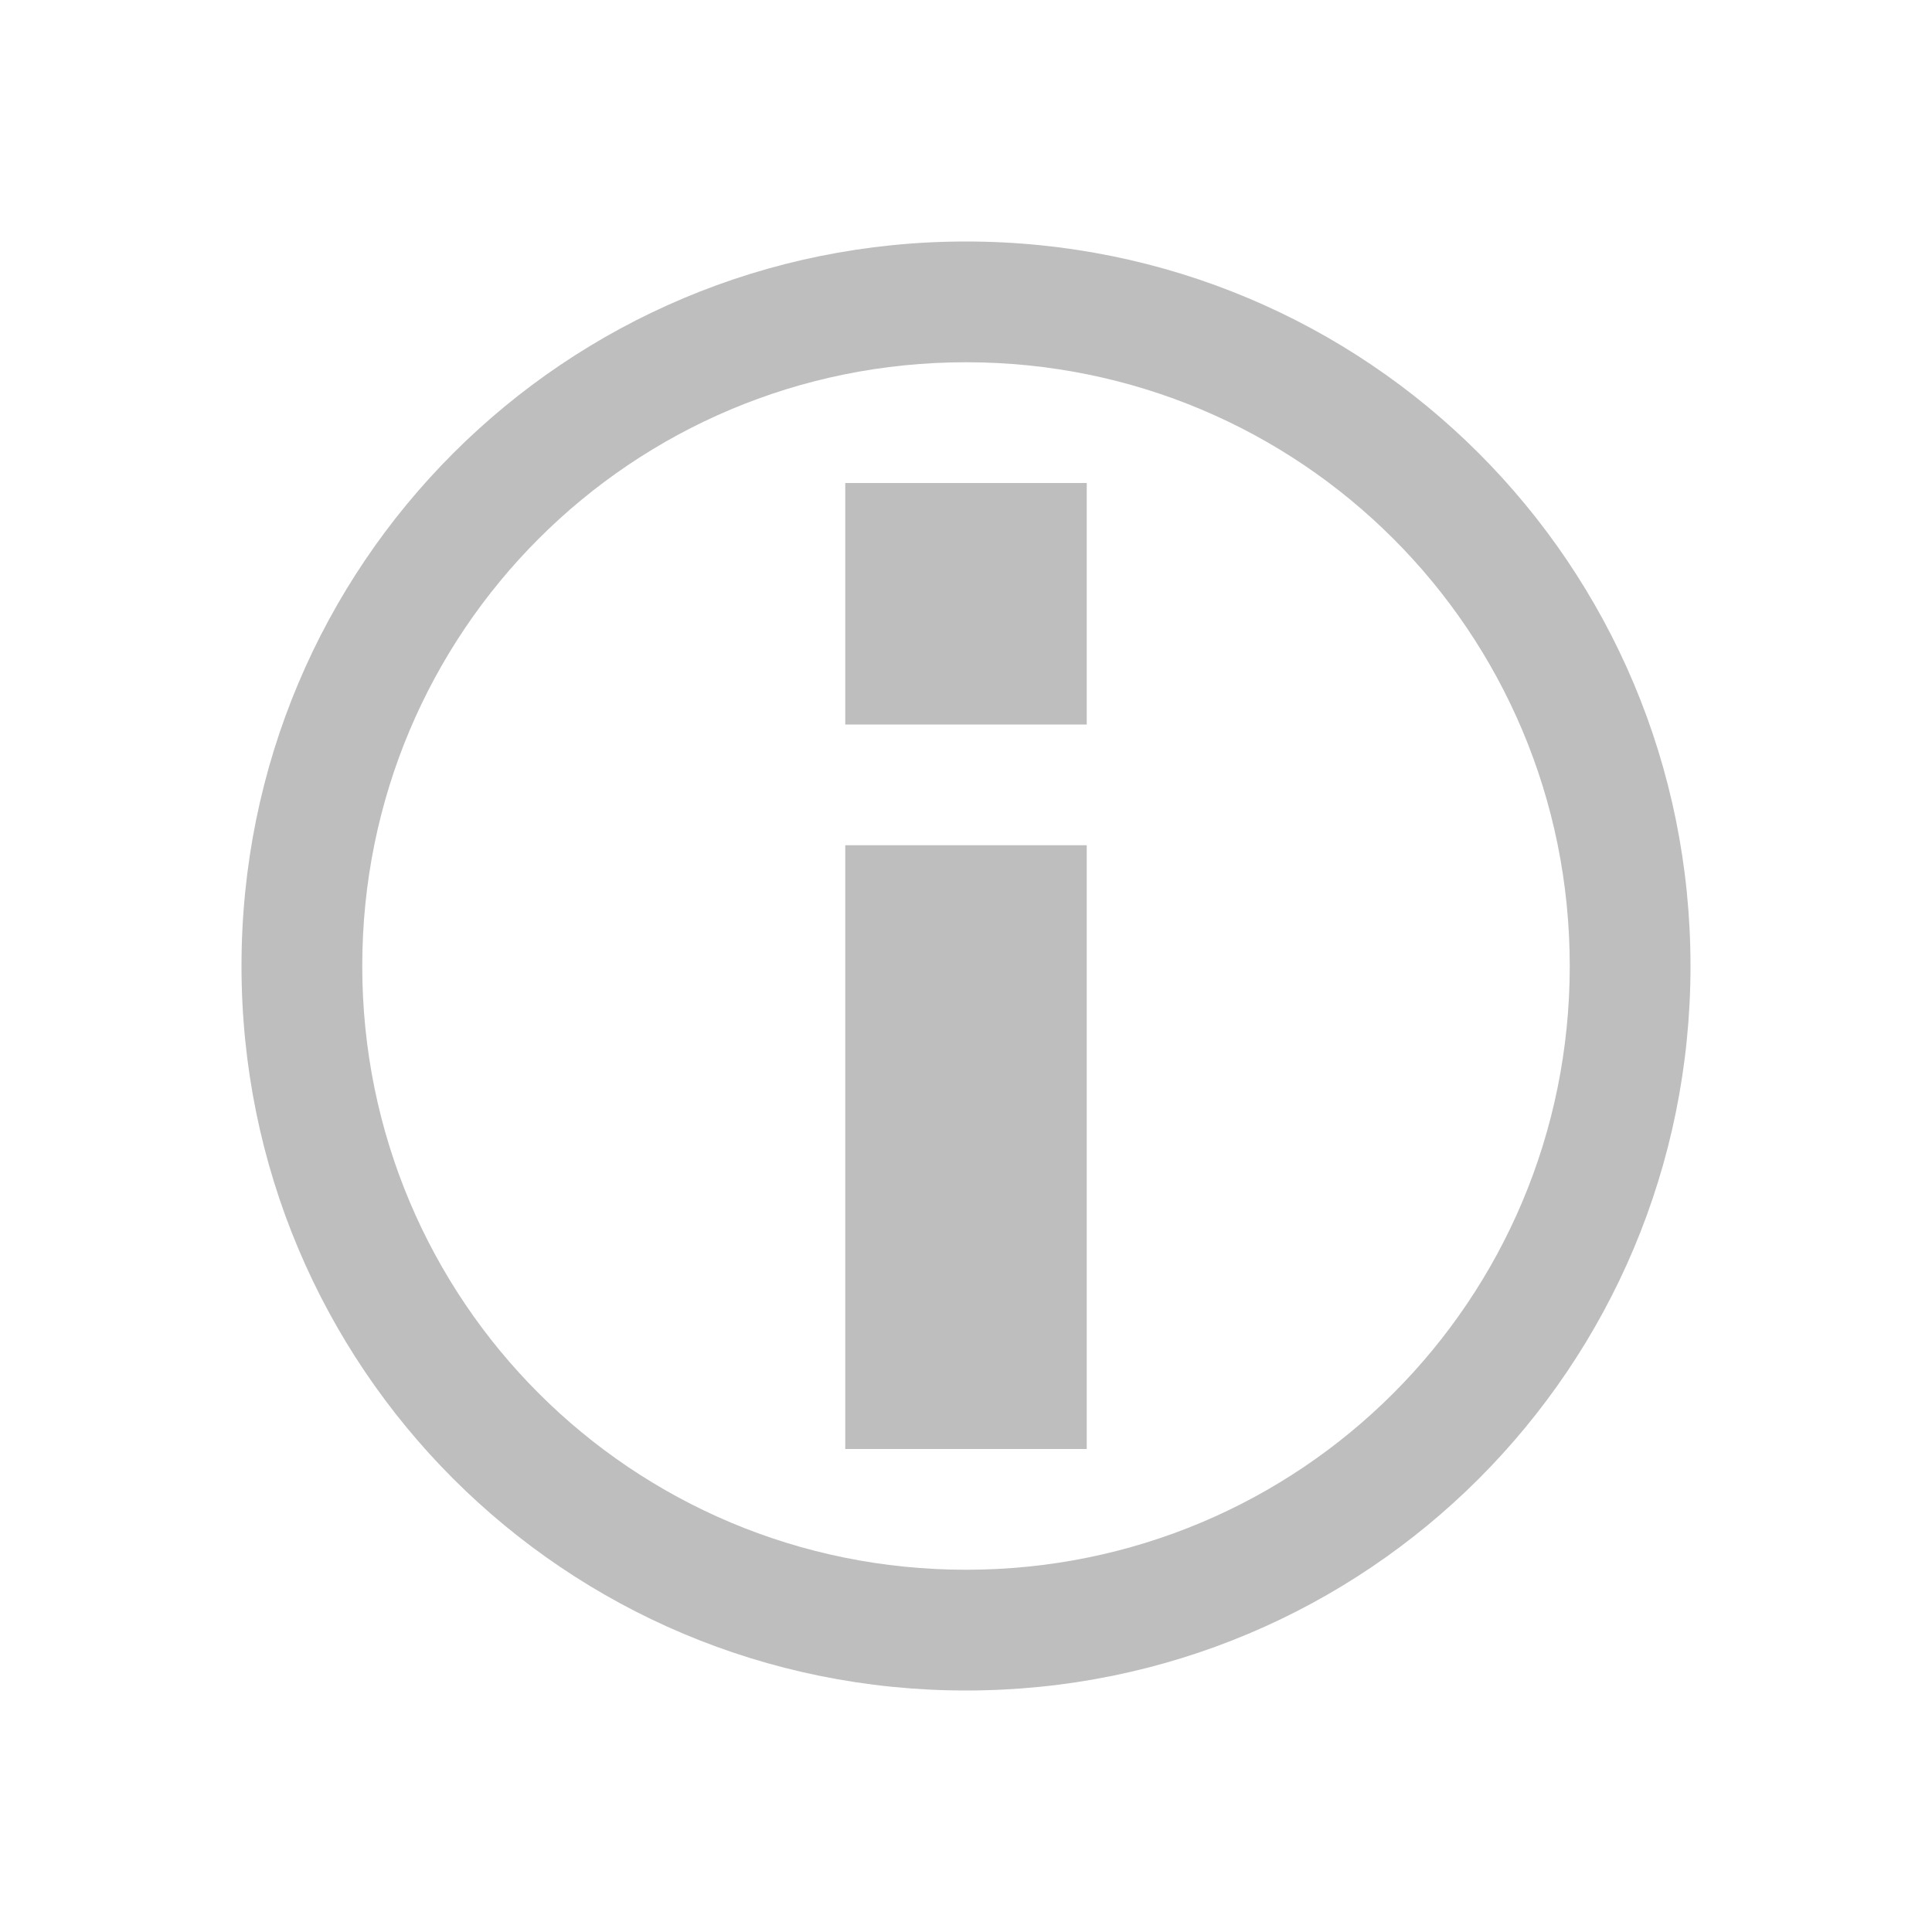 <?xml version="1.0" encoding="UTF-8" standalone="no"?>
<svg
   xmlns:dc="http://purl.org/dc/elements/1.1/"
   xmlns:cc="http://creativecommons.org/ns#"
   xmlns:rdf="http://www.w3.org/1999/02/22-rdf-syntax-ns#"
   xmlns:svg="http://www.w3.org/2000/svg"
   xmlns="http://www.w3.org/2000/svg"
   xmlns:sodipodi="http://sodipodi.sourceforge.net/DTD/sodipodi-0.dtd"
   xmlns:inkscape="http://www.inkscape.org/namespaces/inkscape"
   width="16"
   viewBox="0 0 16 16"
   height="16"
   id="svg2"
   version="1.1"
   inkscape:version="0.91pre2 r"
   sodipodi:docname="dialog-information-symbolic.svg">
  <defs
     id="defs8" />
  <sodipodi:namedview
     pagecolor="#ffffff"
     bordercolor="#666666"
     borderopacity="1"
     objecttolerance="10"
     gridtolerance="10"
     guidetolerance="10"
     inkscape:pageopacity="0"
     inkscape:pageshadow="2"
     inkscape:window-width="1366"
     inkscape:window-height="672"
     id="namedview6"
     showgrid="true"
     showguides="true"
     inkscape:showpageshadow="false"
     borderlayer="true"
     inkscape:zoom="29.5"
     inkscape:cx="7.643268"
     inkscape:cy="8.7897816"
     inkscape:window-x="-4"
     inkscape:window-y="25"
     inkscape:window-maximized="1"
     inkscape:current-layer="svg2">
    <inkscape:grid
       type="xygrid"
       id="grid4154" />
    <sodipodi:guide
       position="0,16"
       orientation="16,0"
       id="guide4160" />
    <sodipodi:guide
       position="0,0"
       orientation="0,16"
       id="guide4162" />
    <sodipodi:guide
       position="16,0"
       orientation="-16,0"
       id="guide4164" />
    <sodipodi:guide
       position="16,16"
       orientation="0,-16"
       id="guide4166" />
    <sodipodi:guide
       position="2,14"
       orientation="12,0"
       id="guide4168" />
    <sodipodi:guide
       position="2,2"
       orientation="0,12"
       id="guide4170" />
    <sodipodi:guide
       position="14,2"
       orientation="-12,0"
       id="guide4172" />
    <sodipodi:guide
       position="14,14"
       orientation="0,-12"
       id="guide4174" />
  </sodipodi:namedview>
  <path
     id="rect4161"
     d="m 8,2 c -3.324,0 -6,2.676 -6,6 0,3.324 2.676,6 6,6 C 11.324,14 14,11.324 14,8 14,4.676 11.324,2 8,2 Z m 0,1 C 10.77,3 13,5.23 13,8 c 0,2.77 -2.23,5 -5,5 -2.77,0 -5,-2.23 -5,-5 0,-2.77 2.23,-5 5,-5 z m -1,1 0,2 2,0 0,-2 -2,0 z m 0,3 0,5 2,0 0,-5 -2,0 z"
     style="color:#000000;text-decoration:none;text-decoration-line:none;text-decoration-style:solid;text-decoration-color:#000000;clip-rule:nonzero;display:inline;overflow:visible;visibility:visible;opacity:1;isolation:auto;mix-blend-mode:normal;color-interpolation:sRGB;color-interpolation-filters:linearRGB;solid-color:#000000;solid-opacity:1;fill:#bebebe;fill-opacity:1;fill-rule:nonzero;stroke:none;stroke-width:1;stroke-linecap:butt;stroke-linejoin:miter;stroke-miterlimit:4;stroke-dasharray:none;stroke-dashoffset:0;stroke-opacity:1;color-rendering:auto;image-rendering:auto;shape-rendering:auto;text-rendering:auto;enable-background:accumulate"
     inkscape:connector-curvature="0" />
</svg>
